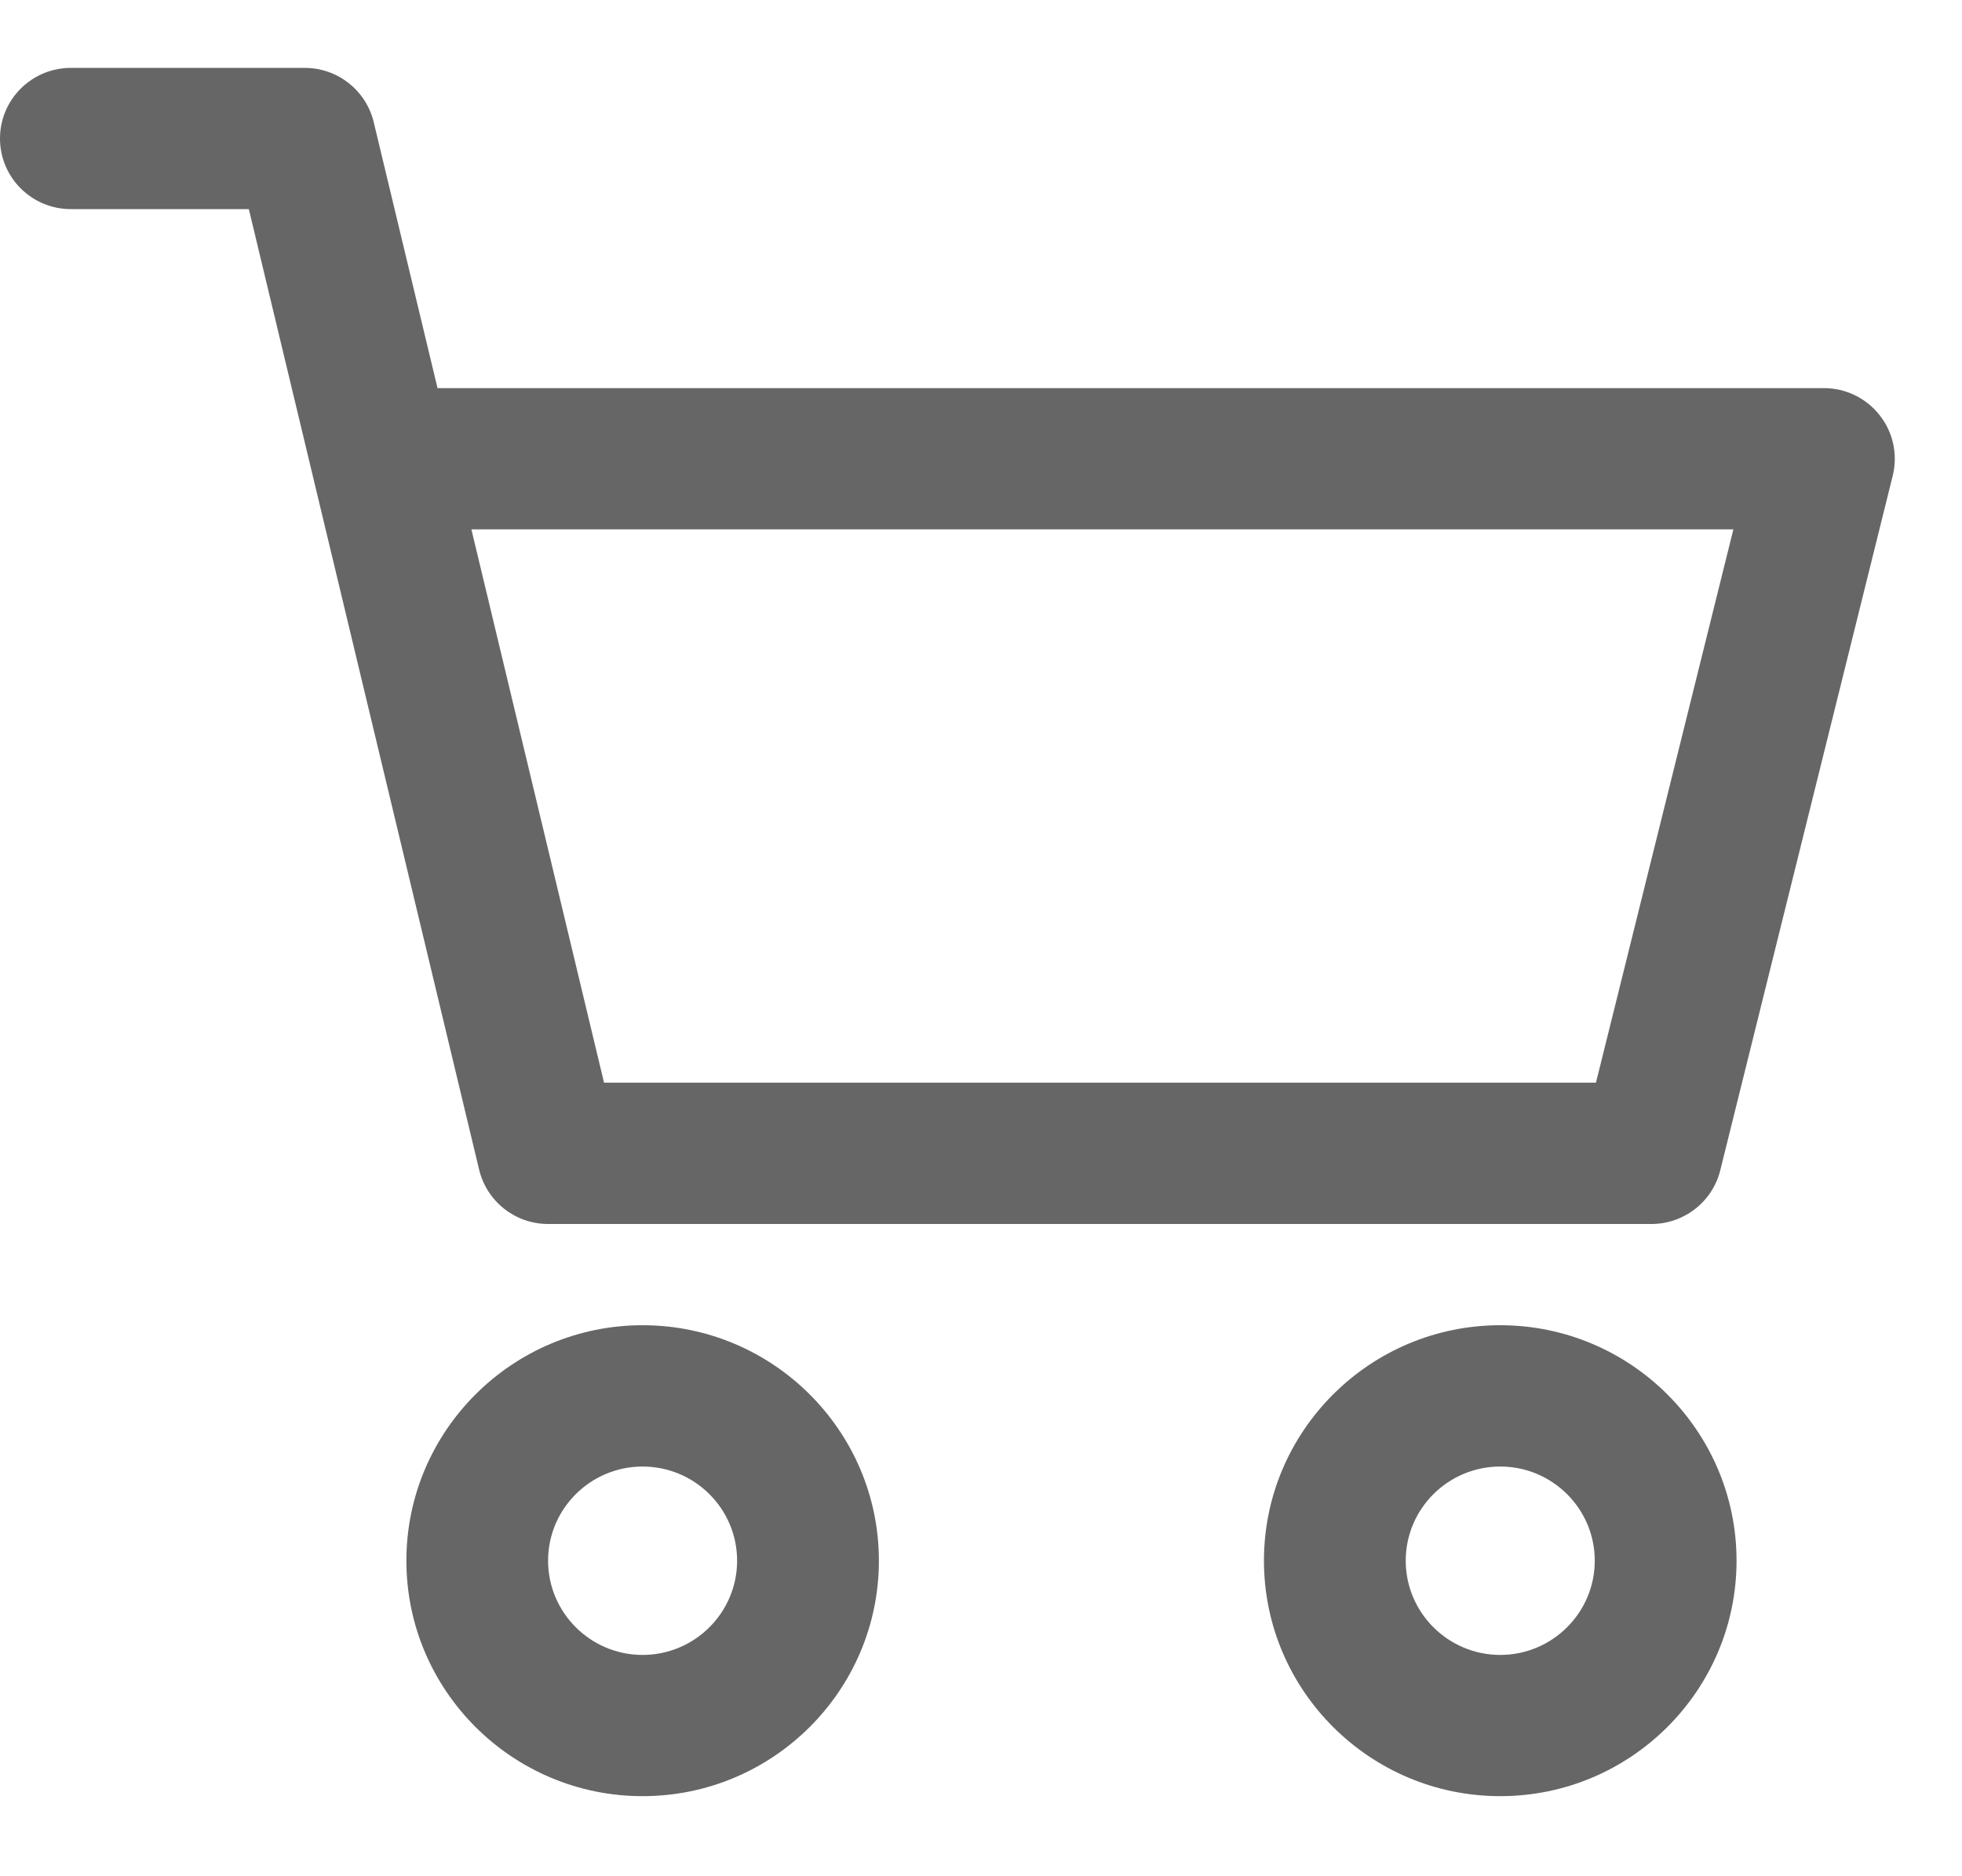 <svg width="23" height="22" viewBox="0 0 23 22" fill="none" xmlns="http://www.w3.org/2000/svg">
<path d="M17.587 15.539C16.06 15.539 14.817 16.778 14.817 18.3C14.817 19.823 16.06 21.061 17.587 21.061C19.114 21.061 20.357 19.823 20.357 18.3C20.357 16.778 19.114 15.539 17.587 15.539ZM17.587 19.405C16.976 19.405 16.479 18.909 16.479 18.3C16.479 17.691 16.976 17.196 17.587 17.196C18.198 17.196 18.695 17.691 18.695 18.3C18.695 18.909 18.198 19.405 17.587 19.405Z" fill="#676667"/>
<path d="M22.035 4.869C21.878 4.668 21.637 4.551 21.381 4.551H5.129L4.381 1.432C4.291 1.059 3.957 0.796 3.573 0.796H0.831C0.372 0.796 0 1.167 0 1.624C0 2.082 0.372 2.452 0.831 2.452H2.917L5.617 13.716C5.707 14.089 6.041 14.352 6.425 14.352H19.359C19.741 14.352 20.074 14.092 20.166 13.723L22.188 5.578C22.249 5.331 22.193 5.069 22.035 4.869ZM18.709 12.695H7.081L5.526 6.207H20.32L18.709 12.695Z" fill="#676667"/>
<path d="M7.533 15.539C6.006 15.539 4.764 16.778 4.764 18.3C4.764 19.823 6.006 21.061 7.533 21.061C9.06 21.061 10.303 19.823 10.303 18.3C10.303 16.778 9.06 15.539 7.533 15.539ZM7.533 19.405C6.922 19.405 6.425 18.909 6.425 18.3C6.425 17.691 6.922 17.196 7.533 17.196C8.144 17.196 8.641 17.691 8.641 18.3C8.641 18.909 8.144 19.405 7.533 19.405Z" fill="#676667"/>
</svg>
